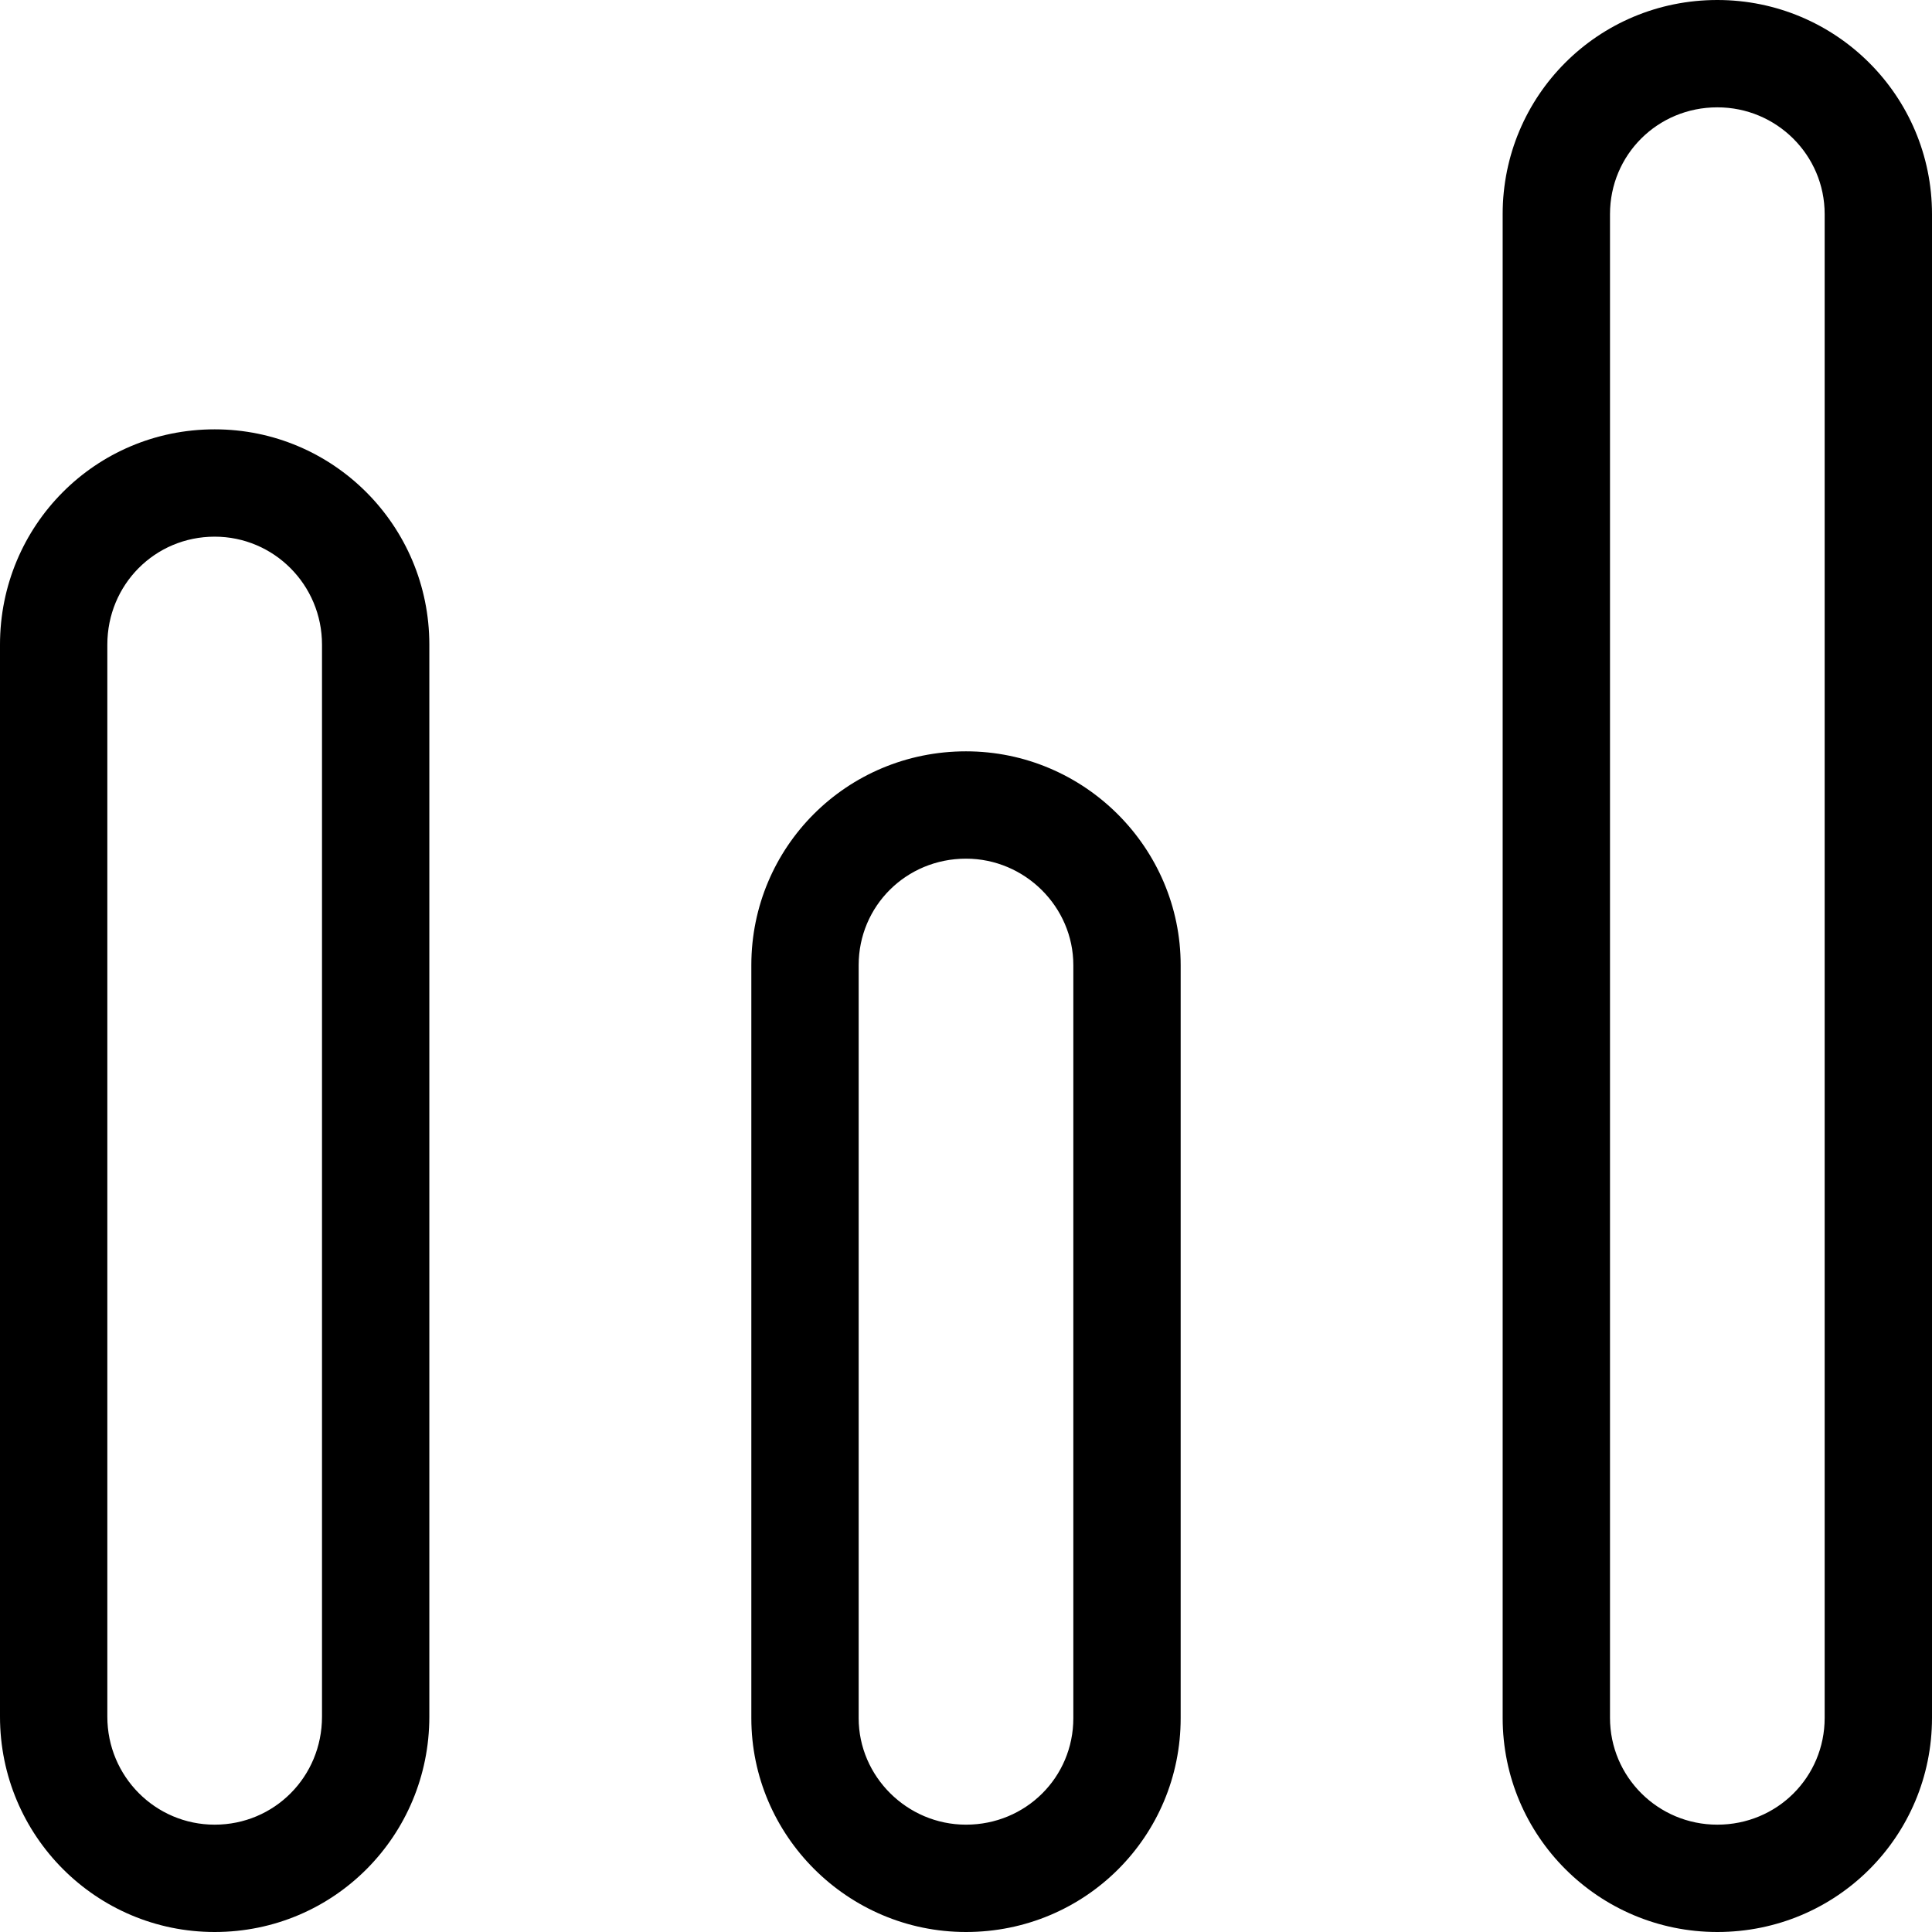 <?xml version="1.0" encoding="UTF-8" standalone="no"?>
<svg width="480px" height="480px" viewBox="0 0 480 480" version="1.1" xmlns="http://www.w3.org/2000/svg" xmlns:xlink="http://www.w3.org/1999/xlink" xmlns:sketch="http://www.bohemiancoding.com/sketch/ns">
    <!-- Generator: Sketch 3.3 (11970) - http://www.bohemiancoding.com/sketch -->
    <title>periodic_analysis</title>
    <desc>Created with Sketch.</desc>
    <defs></defs>
    <g id="Web-Font" stroke="none" stroke-width="1" fill="none" fill-rule="evenodd" sketch:type="MSPage">
        <g id="ico_periodic_analysis" sketch:type="MSArtboardGroup" transform="translate(-40, -40)" fill="#000000">
            <path d="M413.333,93.202 C413.333,63.82 437.006,40 466.667,40 C496.122,40 520,63.803 520,93.202 L520,466.798 C520,496.18 496.327,520 466.667,520 C437.211,520 413.333,496.197 413.333,466.798 L413.333,93.202 L413.333,93.202 Z M66.667,200.156 L66.667,200.156 L66.667,466.51 C66.667,481.357 78.612,493.333 93.333,493.333 C108.162,493.333 120,481.429 120,466.51 L120,200.156 C120,185.31 108.055,173.333 93.333,173.333 C78.505,173.333 66.667,185.238 66.667,200.156 L66.667,200.156 Z M40,200.156 C40,170.615 63.673,146.667 93.333,146.667 C122.789,146.667 146.667,170.588 146.667,200.156 L146.667,466.51 C146.667,496.052 122.994,520 93.333,520 C63.878,520 40,496.078 40,466.51 L40,200.156 L40,200.156 Z M253.333,279.787 L253.333,279.787 L253.333,466.88 C253.333,481.338 265.342,493.333 280,493.333 C294.87,493.333 306.667,481.552 306.667,466.88 L306.667,279.787 C306.667,265.329 294.658,253.333 280,253.333 C265.13,253.333 253.333,265.114 253.333,279.787 L253.333,279.787 Z M226.667,279.787 C226.667,250.45 250.339,226.667 280,226.667 C309.455,226.667 333.333,250.671 333.333,279.787 L333.333,466.88 C333.333,496.217 309.661,520 280,520 C250.545,520 226.667,495.995 226.667,466.88 L226.667,279.787 L226.667,279.787 Z M440,93.202 L440,93.202 L440,466.798 C440,481.448 451.918,493.333 466.667,493.333 C481.527,493.333 493.333,481.525 493.333,466.798 L493.333,93.202 C493.333,78.552 481.416,66.667 466.667,66.667 C451.806,66.667 440,78.475 440,93.202 L440,93.202 Z" id="periodic_analysis" sketch:type="MSShapeGroup"></path>
        </g>
    </g>
</svg>
